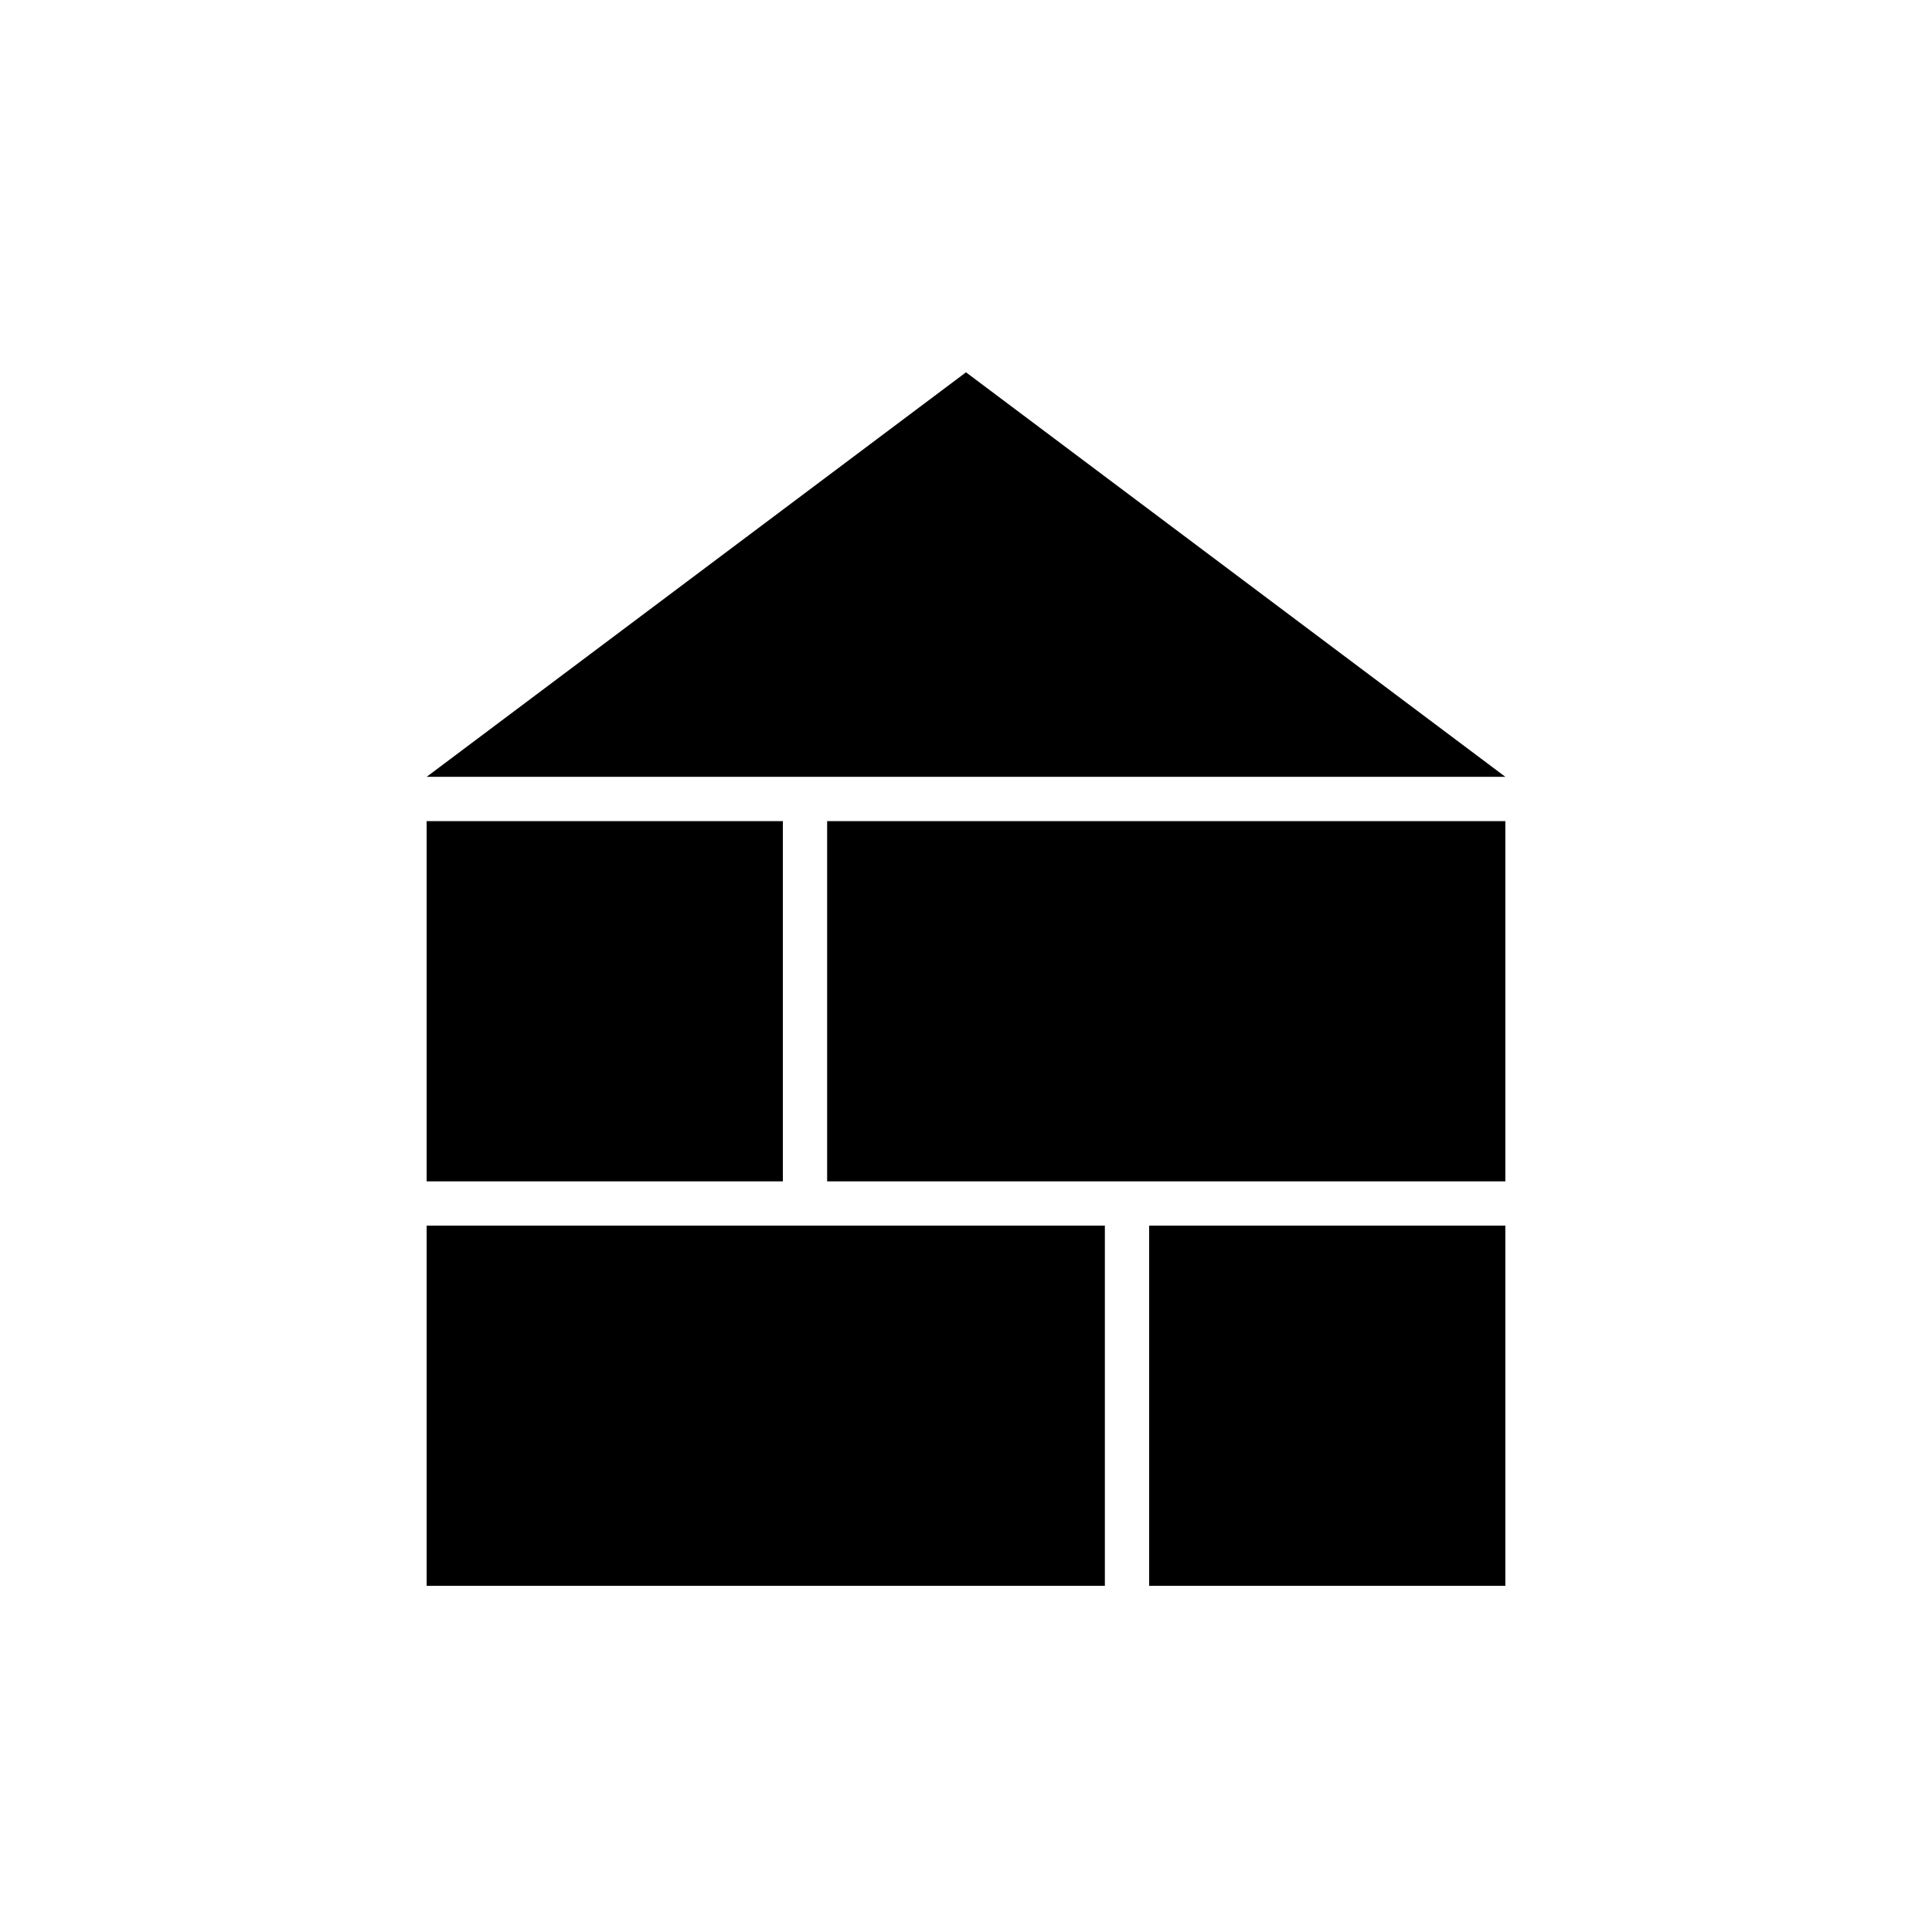 <svg xmlns="http://www.w3.org/2000/svg" height="48" width="48"><path d="M10.6 19.3 24 9.25 37.4 19.3Zm0 20.1h16.85v-8.95H10.6Zm17.95 0h8.85v-8.95h-8.85ZM10.6 29.35h8.85V20.4H10.6Zm9.95 0H37.4V20.4H20.55Z"/></svg>